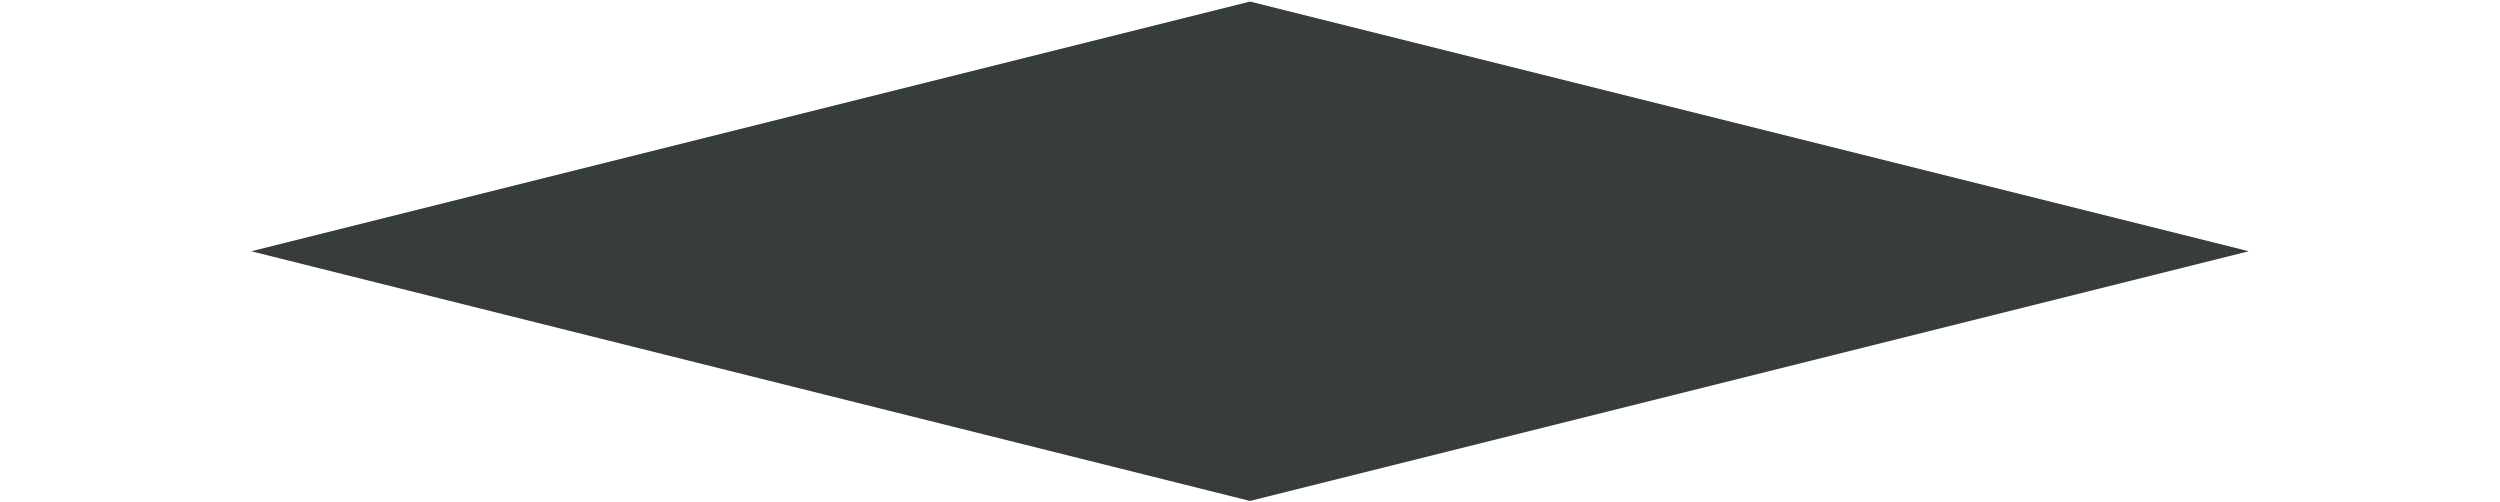 <?xml version="1.0" encoding="UTF-8" standalone="no"?>
<svg
   xmlns:dc="http://purl.org/dc/elements/1.1/"
   xmlns:cc="http://creativecommons.org/ns#"
   xmlns:rdf="http://www.w3.org/1999/02/22-rdf-syntax-ns#"
   xmlns:svg="http://www.w3.org/2000/svg"
   xmlns="http://www.w3.org/2000/svg"
   xmlns:sodipodi="http://sodipodi.sourceforge.net/DTD/sodipodi-0.dtd"
   xmlns:inkscape="http://www.inkscape.org/namespaces/inkscape"
   width="211.931mm"
   height="42.598mm"
   viewBox="0 0 211.931 42.598"
   version="1.1"
   id="svg8"
   sodipodi:docname="diamond.svg"
   inkscape:version="1.0.1 (3bc2e813f5, 2020-09-07)">
  <defs
     id="defs2" />
  <sodipodi:namedview
     id="base"
     pagecolor="#ffffff"
     bordercolor="#666666"
     borderopacity="1.0"
     inkscape:pageopacity="0.0"
     inkscape:pageshadow="2"
     inkscape:zoom="0.6430004"
     inkscape:cx="271.51085"
     inkscape:cy="297.37876"
     inkscape:document-units="mm"
     inkscape:current-layer="layer1"
     inkscape:document-rotation="0"
     showgrid="true"
     showguides="true"
     inkscape:guide-bbox="true"
     inkscape:snap-grids="true"
     inkscape:snap-object-midpoints="true"
     inkscape:window-width="1920"
     inkscape:window-height="1001"
     inkscape:window-x="-9"
     inkscape:window-y="-9"
     inkscape:window-maximized="1">
    <inkscape:grid
       type="xygrid"
       id="grid919"
       empspacing="200"
       spacingx="0.106"
       spacingy="0.106"
       units="px"
       originx="0.132"
       originy="-126.868"
       color="#f73fff"
       opacity="0.227" />
    <sodipodi:guide
       position="91.538,-274.736"
       orientation="0,-1"
       id="guide921" />
    <sodipodi:guide
       position="105.966,148.299"
       orientation="1,0"
       id="guide923" />
  </sodipodi:namedview>
  <g
     inkscape:label="Слой 1"
     inkscape:groupmode="layer"
     id="layer1"
     transform="translate(0.132,-126.868)"
     style="display:inline">
    <path
       style="fill:#373c3c;fill-opacity:1;stroke:none;stroke-width:0.265px;stroke-linecap:butt;stroke-linejoin:miter;stroke-opacity:1"
       d="m 21.167,148.167 84.667,-21.167 84.667,21.167 -84.667,21.167 z"
       id="path834"
       sodipodi:nodetypes="ccccc" />
  </g>
</svg>
